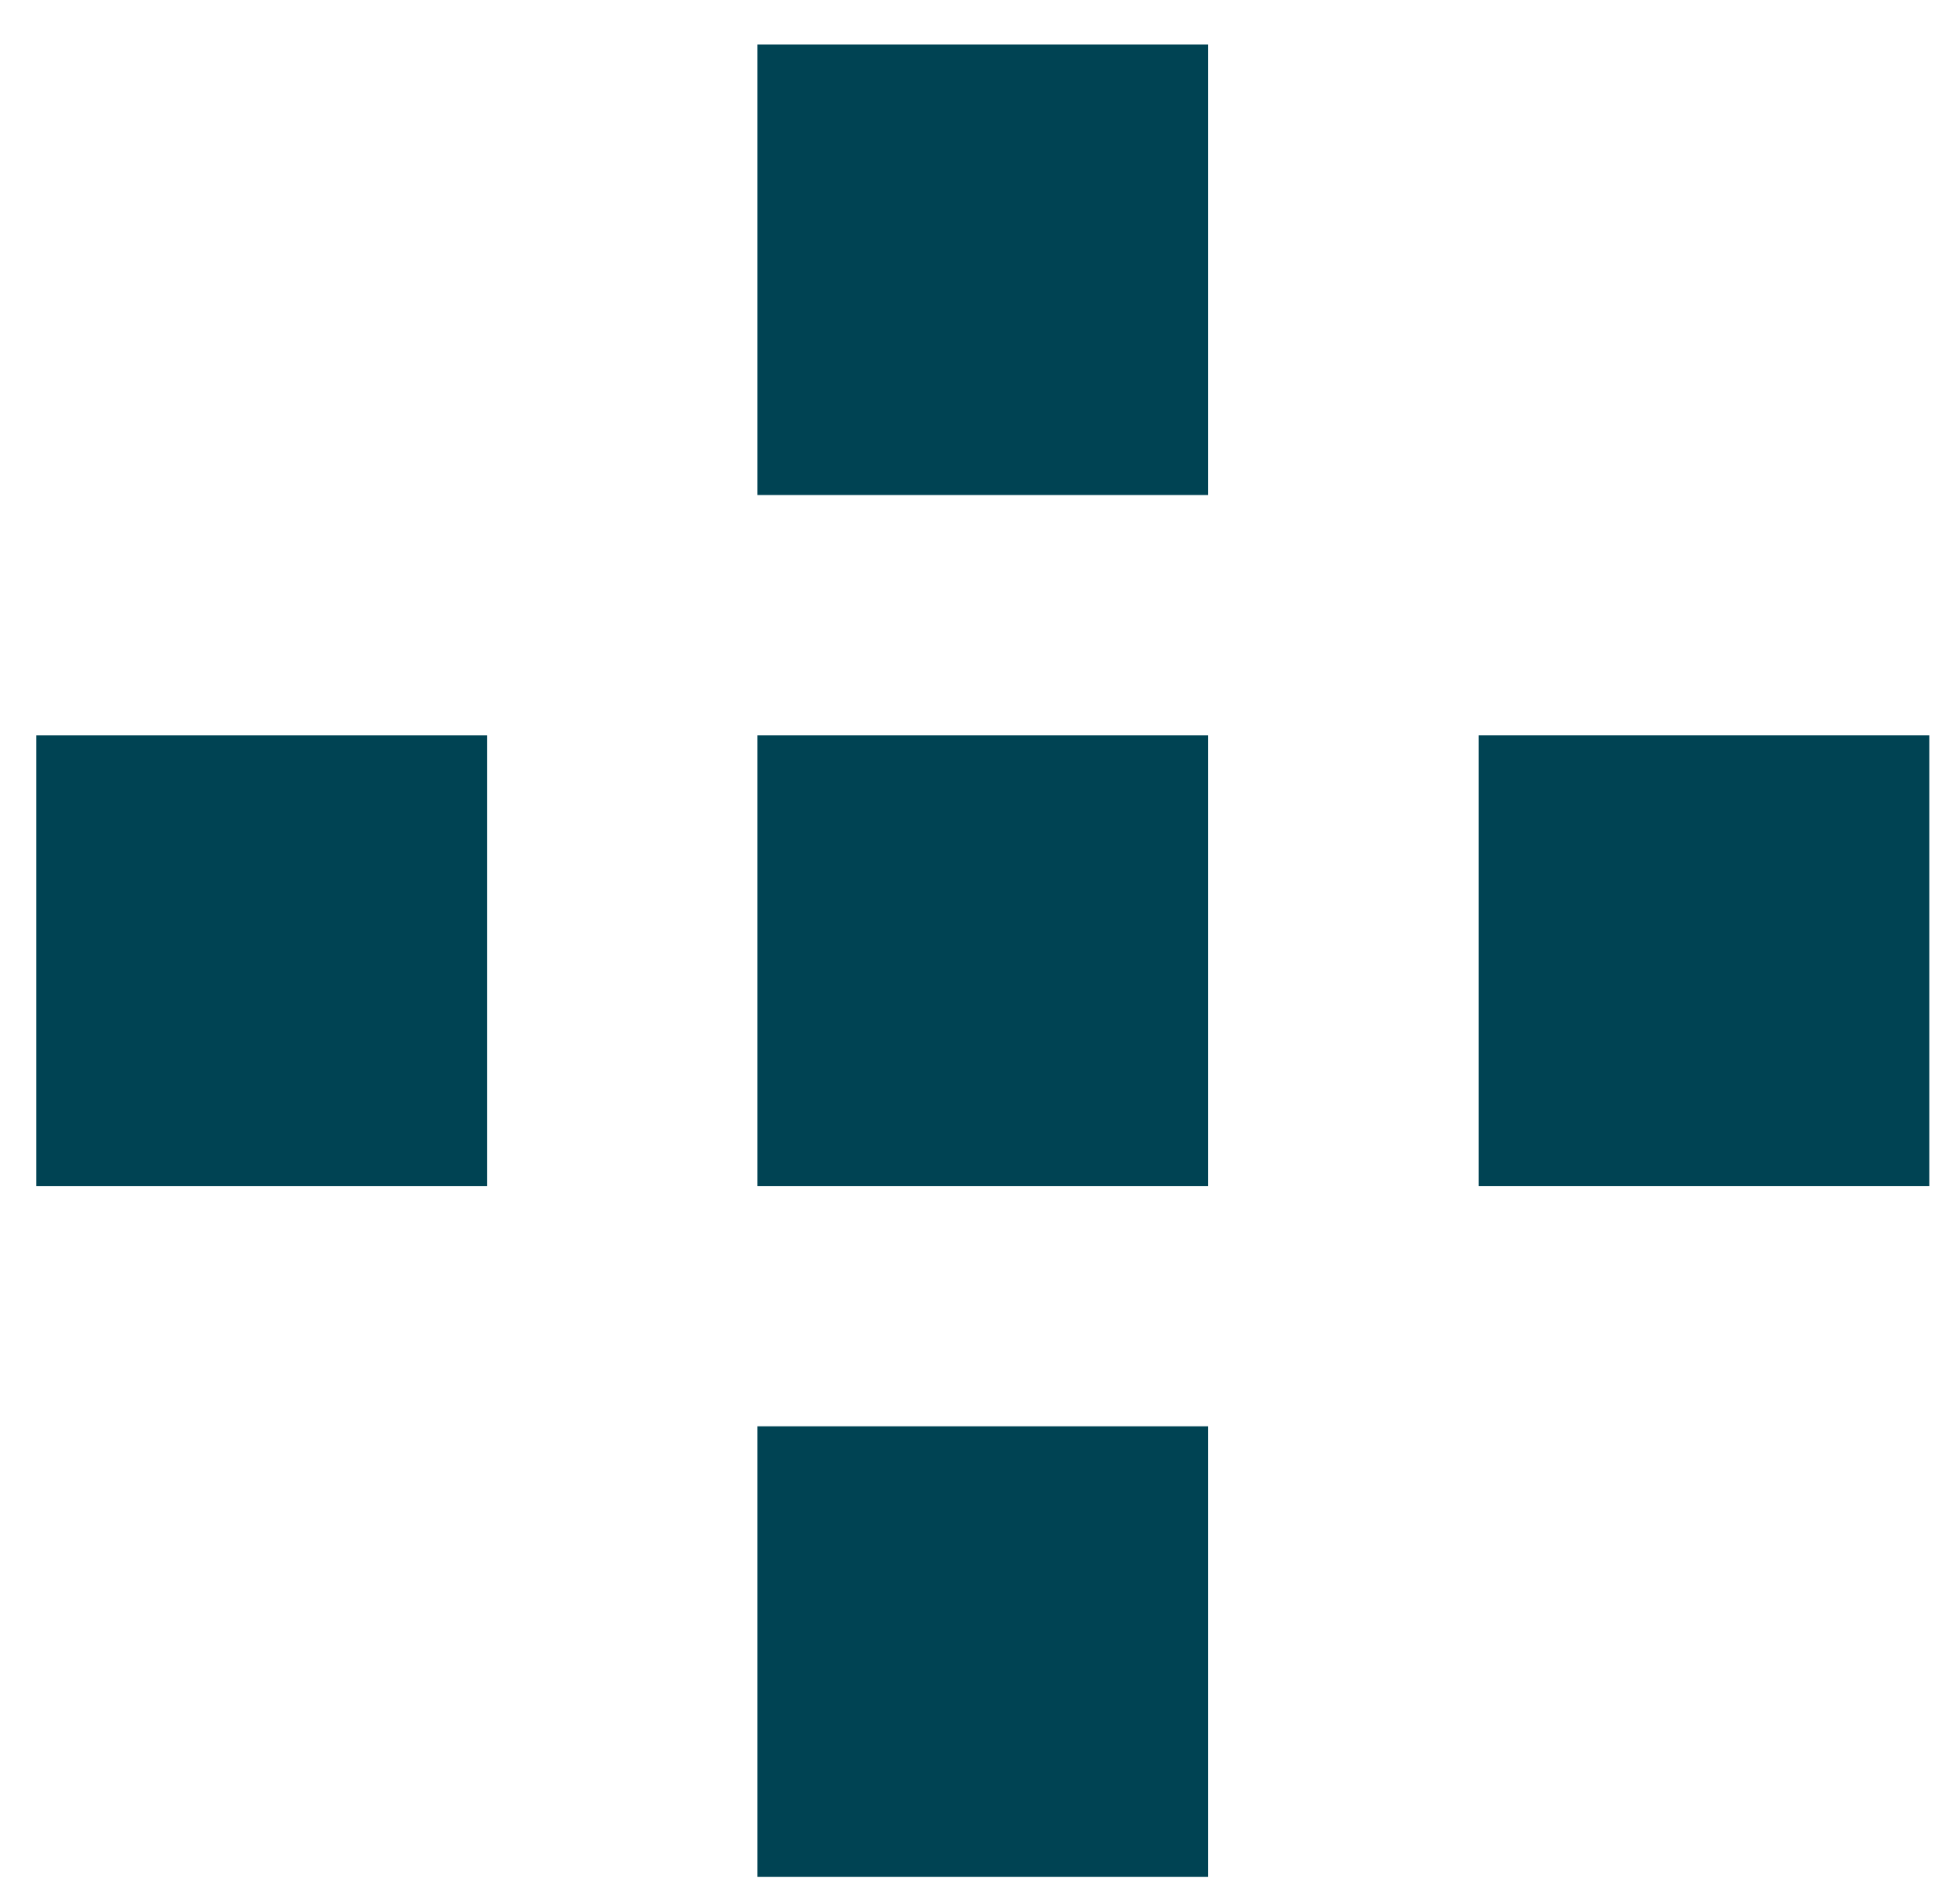 <svg width="216" height="209" viewBox="0 0 216 209" fill="none" xmlns="http://www.w3.org/2000/svg">
<g filter="url(#filter0_d_76_2200)">
<g filter="url(#filter1_d_76_2200)">
<rect x="162.951" y="76.164" width="49.672" height="49.672" fill="#004353"/>
</g>
<g filter="url(#filter2_d_76_2200)">
<rect x="4" y="76.166" width="49.672" height="49.672" fill="#004353"/>
</g>
<g filter="url(#filter3_d_76_2200)">
<rect x="83.475" y="152.328" width="49.672" height="49.672" fill="#004353"/>
</g>
<g filter="url(#filter4_d_76_2200)">
<rect x="83.475" width="49.672" height="49.672" fill="#004353"/>
</g>
<g filter="url(#filter5_d_76_2200)">
<rect x="83.475" y="76.165" width="49.672" height="49.672" fill="#004353"/>
</g>
</g>
<defs>
<filter id="filter0_d_76_2200" x="0.84" y="0" width="214.943" height="208.32" filterUnits="userSpaceOnUse" color-interpolation-filters="sRGB">
<feFlood flood-opacity="0" result="BackgroundImageFix"/>
<feColorMatrix in="SourceAlpha" type="matrix" values="0 0 0 0 0 0 0 0 0 0 0 0 0 0 0 0 0 0 127 0" result="hardAlpha"/>
<feOffset dy="3.16"/>
<feGaussianBlur stdDeviation="1.58"/>
<feComposite in2="hardAlpha" operator="out"/>
<feColorMatrix type="matrix" values="0 0 0 0 0 0 0 0 0 0 0 0 0 0 0 0 0 0 0.25 0"/>
<feBlend mode="normal" in2="BackgroundImageFix" result="effect1_dropShadow_76_2200"/>
<feBlend mode="normal" in="SourceGraphic" in2="effect1_dropShadow_76_2200" result="shape"/>
</filter>
<filter id="filter1_d_76_2200" x="161.213" y="76.164" width="53.147" height="53.148" filterUnits="userSpaceOnUse" color-interpolation-filters="sRGB">
<feFlood flood-opacity="0" result="BackgroundImageFix"/>
<feColorMatrix in="SourceAlpha" type="matrix" values="0 0 0 0 0 0 0 0 0 0 0 0 0 0 0 0 0 0 127 0" result="hardAlpha"/>
<feOffset dy="1.738"/>
<feGaussianBlur stdDeviation="0.869"/>
<feComposite in2="hardAlpha" operator="out"/>
<feColorMatrix type="matrix" values="0 0 0 0 0 0 0 0 0 0 0 0 0 0 0 0 0 0 0.25 0"/>
<feBlend mode="normal" in2="BackgroundImageFix" result="effect1_dropShadow_76_2200"/>
<feBlend mode="normal" in="SourceGraphic" in2="effect1_dropShadow_76_2200" result="shape"/>
</filter>
<filter id="filter2_d_76_2200" x="2.262" y="76.166" width="53.147" height="53.148" filterUnits="userSpaceOnUse" color-interpolation-filters="sRGB">
<feFlood flood-opacity="0" result="BackgroundImageFix"/>
<feColorMatrix in="SourceAlpha" type="matrix" values="0 0 0 0 0 0 0 0 0 0 0 0 0 0 0 0 0 0 127 0" result="hardAlpha"/>
<feOffset dy="1.738"/>
<feGaussianBlur stdDeviation="0.869"/>
<feComposite in2="hardAlpha" operator="out"/>
<feColorMatrix type="matrix" values="0 0 0 0 0 0 0 0 0 0 0 0 0 0 0 0 0 0 0.25 0"/>
<feBlend mode="normal" in2="BackgroundImageFix" result="effect1_dropShadow_76_2200"/>
<feBlend mode="normal" in="SourceGraphic" in2="effect1_dropShadow_76_2200" result="shape"/>
</filter>
<filter id="filter3_d_76_2200" x="81.737" y="152.328" width="53.147" height="53.148" filterUnits="userSpaceOnUse" color-interpolation-filters="sRGB">
<feFlood flood-opacity="0" result="BackgroundImageFix"/>
<feColorMatrix in="SourceAlpha" type="matrix" values="0 0 0 0 0 0 0 0 0 0 0 0 0 0 0 0 0 0 127 0" result="hardAlpha"/>
<feOffset dy="1.738"/>
<feGaussianBlur stdDeviation="0.869"/>
<feComposite in2="hardAlpha" operator="out"/>
<feColorMatrix type="matrix" values="0 0 0 0 0 0 0 0 0 0 0 0 0 0 0 0 0 0 0.25 0"/>
<feBlend mode="normal" in2="BackgroundImageFix" result="effect1_dropShadow_76_2200"/>
<feBlend mode="normal" in="SourceGraphic" in2="effect1_dropShadow_76_2200" result="shape"/>
</filter>
<filter id="filter4_d_76_2200" x="81.737" y="0" width="53.147" height="53.148" filterUnits="userSpaceOnUse" color-interpolation-filters="sRGB">
<feFlood flood-opacity="0" result="BackgroundImageFix"/>
<feColorMatrix in="SourceAlpha" type="matrix" values="0 0 0 0 0 0 0 0 0 0 0 0 0 0 0 0 0 0 127 0" result="hardAlpha"/>
<feOffset dy="1.738"/>
<feGaussianBlur stdDeviation="0.869"/>
<feComposite in2="hardAlpha" operator="out"/>
<feColorMatrix type="matrix" values="0 0 0 0 0 0 0 0 0 0 0 0 0 0 0 0 0 0 0.25 0"/>
<feBlend mode="normal" in2="BackgroundImageFix" result="effect1_dropShadow_76_2200"/>
<feBlend mode="normal" in="SourceGraphic" in2="effect1_dropShadow_76_2200" result="shape"/>
</filter>
<filter id="filter5_d_76_2200" x="81.737" y="76.165" width="53.147" height="53.148" filterUnits="userSpaceOnUse" color-interpolation-filters="sRGB">
<feFlood flood-opacity="0" result="BackgroundImageFix"/>
<feColorMatrix in="SourceAlpha" type="matrix" values="0 0 0 0 0 0 0 0 0 0 0 0 0 0 0 0 0 0 127 0" result="hardAlpha"/>
<feOffset dy="1.738"/>
<feGaussianBlur stdDeviation="0.869"/>
<feComposite in2="hardAlpha" operator="out"/>
<feColorMatrix type="matrix" values="0 0 0 0 0 0 0 0 0 0 0 0 0 0 0 0 0 0 0.25 0"/>
<feBlend mode="normal" in2="BackgroundImageFix" result="effect1_dropShadow_76_2200"/>
<feBlend mode="normal" in="SourceGraphic" in2="effect1_dropShadow_76_2200" result="shape"/>
</filter>
</defs>
</svg>
